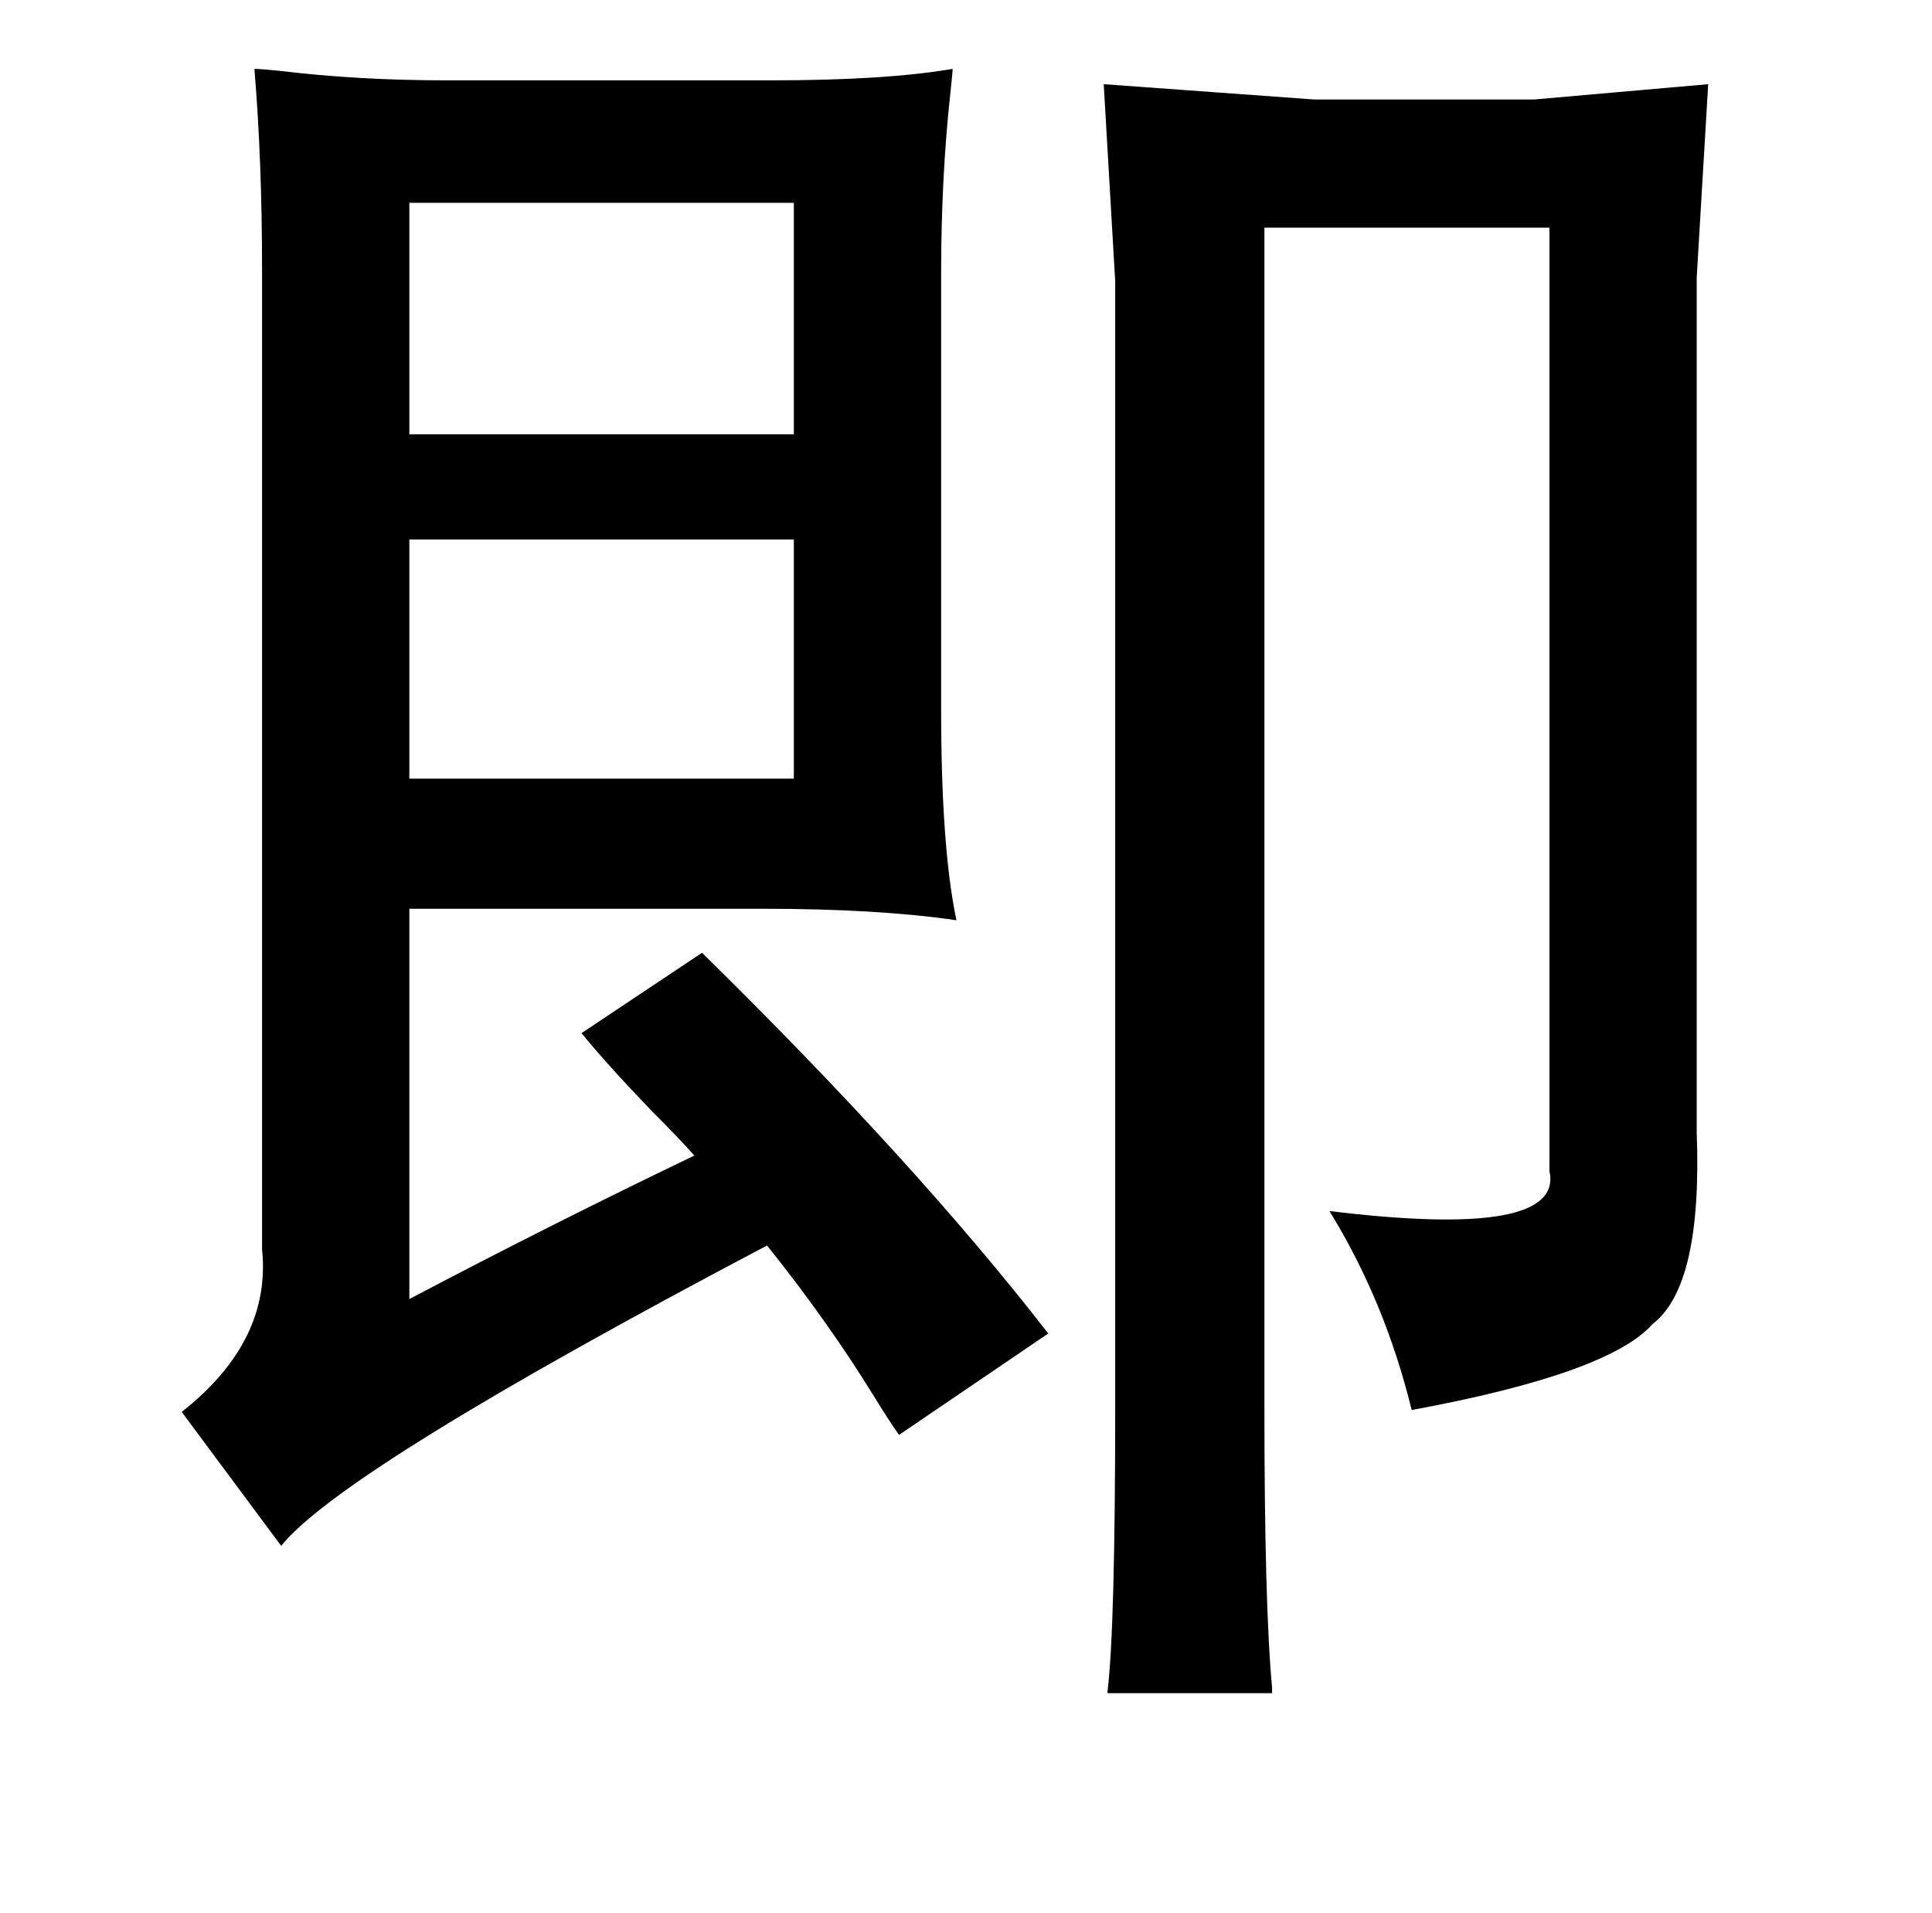 <?xml version="1.0" standalone="no"?>
<!DOCTYPE svg PUBLIC "-//W3C//DTD SVG 1.1//EN" "http://www.w3.org/Graphics/SVG/1.1/DTD/svg11.dtd" >
<svg xmlns="http://www.w3.org/2000/svg" xmlns:xlink="http://www.w3.org/1999/xlink" version="1.1" viewBox="-10 0 1010 1000">
   <path fill="currentColor"
d="M123 36q3 0 13 1q41 5 88 5h169q60 0 95 -6q0 2 -1 11q-5 45 -5 96v228q0 72 8 110q-41 -6 -101 -6h-185v204q74 -39 149 -75q-8 -9 -22 -23q-24 -25 -37 -41l63 -42q112 110 181 199l-78 53q-5 -7 -13 -20q-24 -39 -56 -79q-222 117 -254 157l-52 -70q47 -37 42 -85
v-512q0 -57 -4 -105zM677 52h115l91 -8l-6 101v447q3 80 -23 100q-23 26 -126 45q-14 -57 -43 -104q123 15 115 -21v-493h-149v616q0 104 4 147v3h-86v-1q4 -33 4 -149v-588l-6 -103zM204 106v121h201v-121h-201zM204 282v125h201v-125h-201z" />
</svg>
